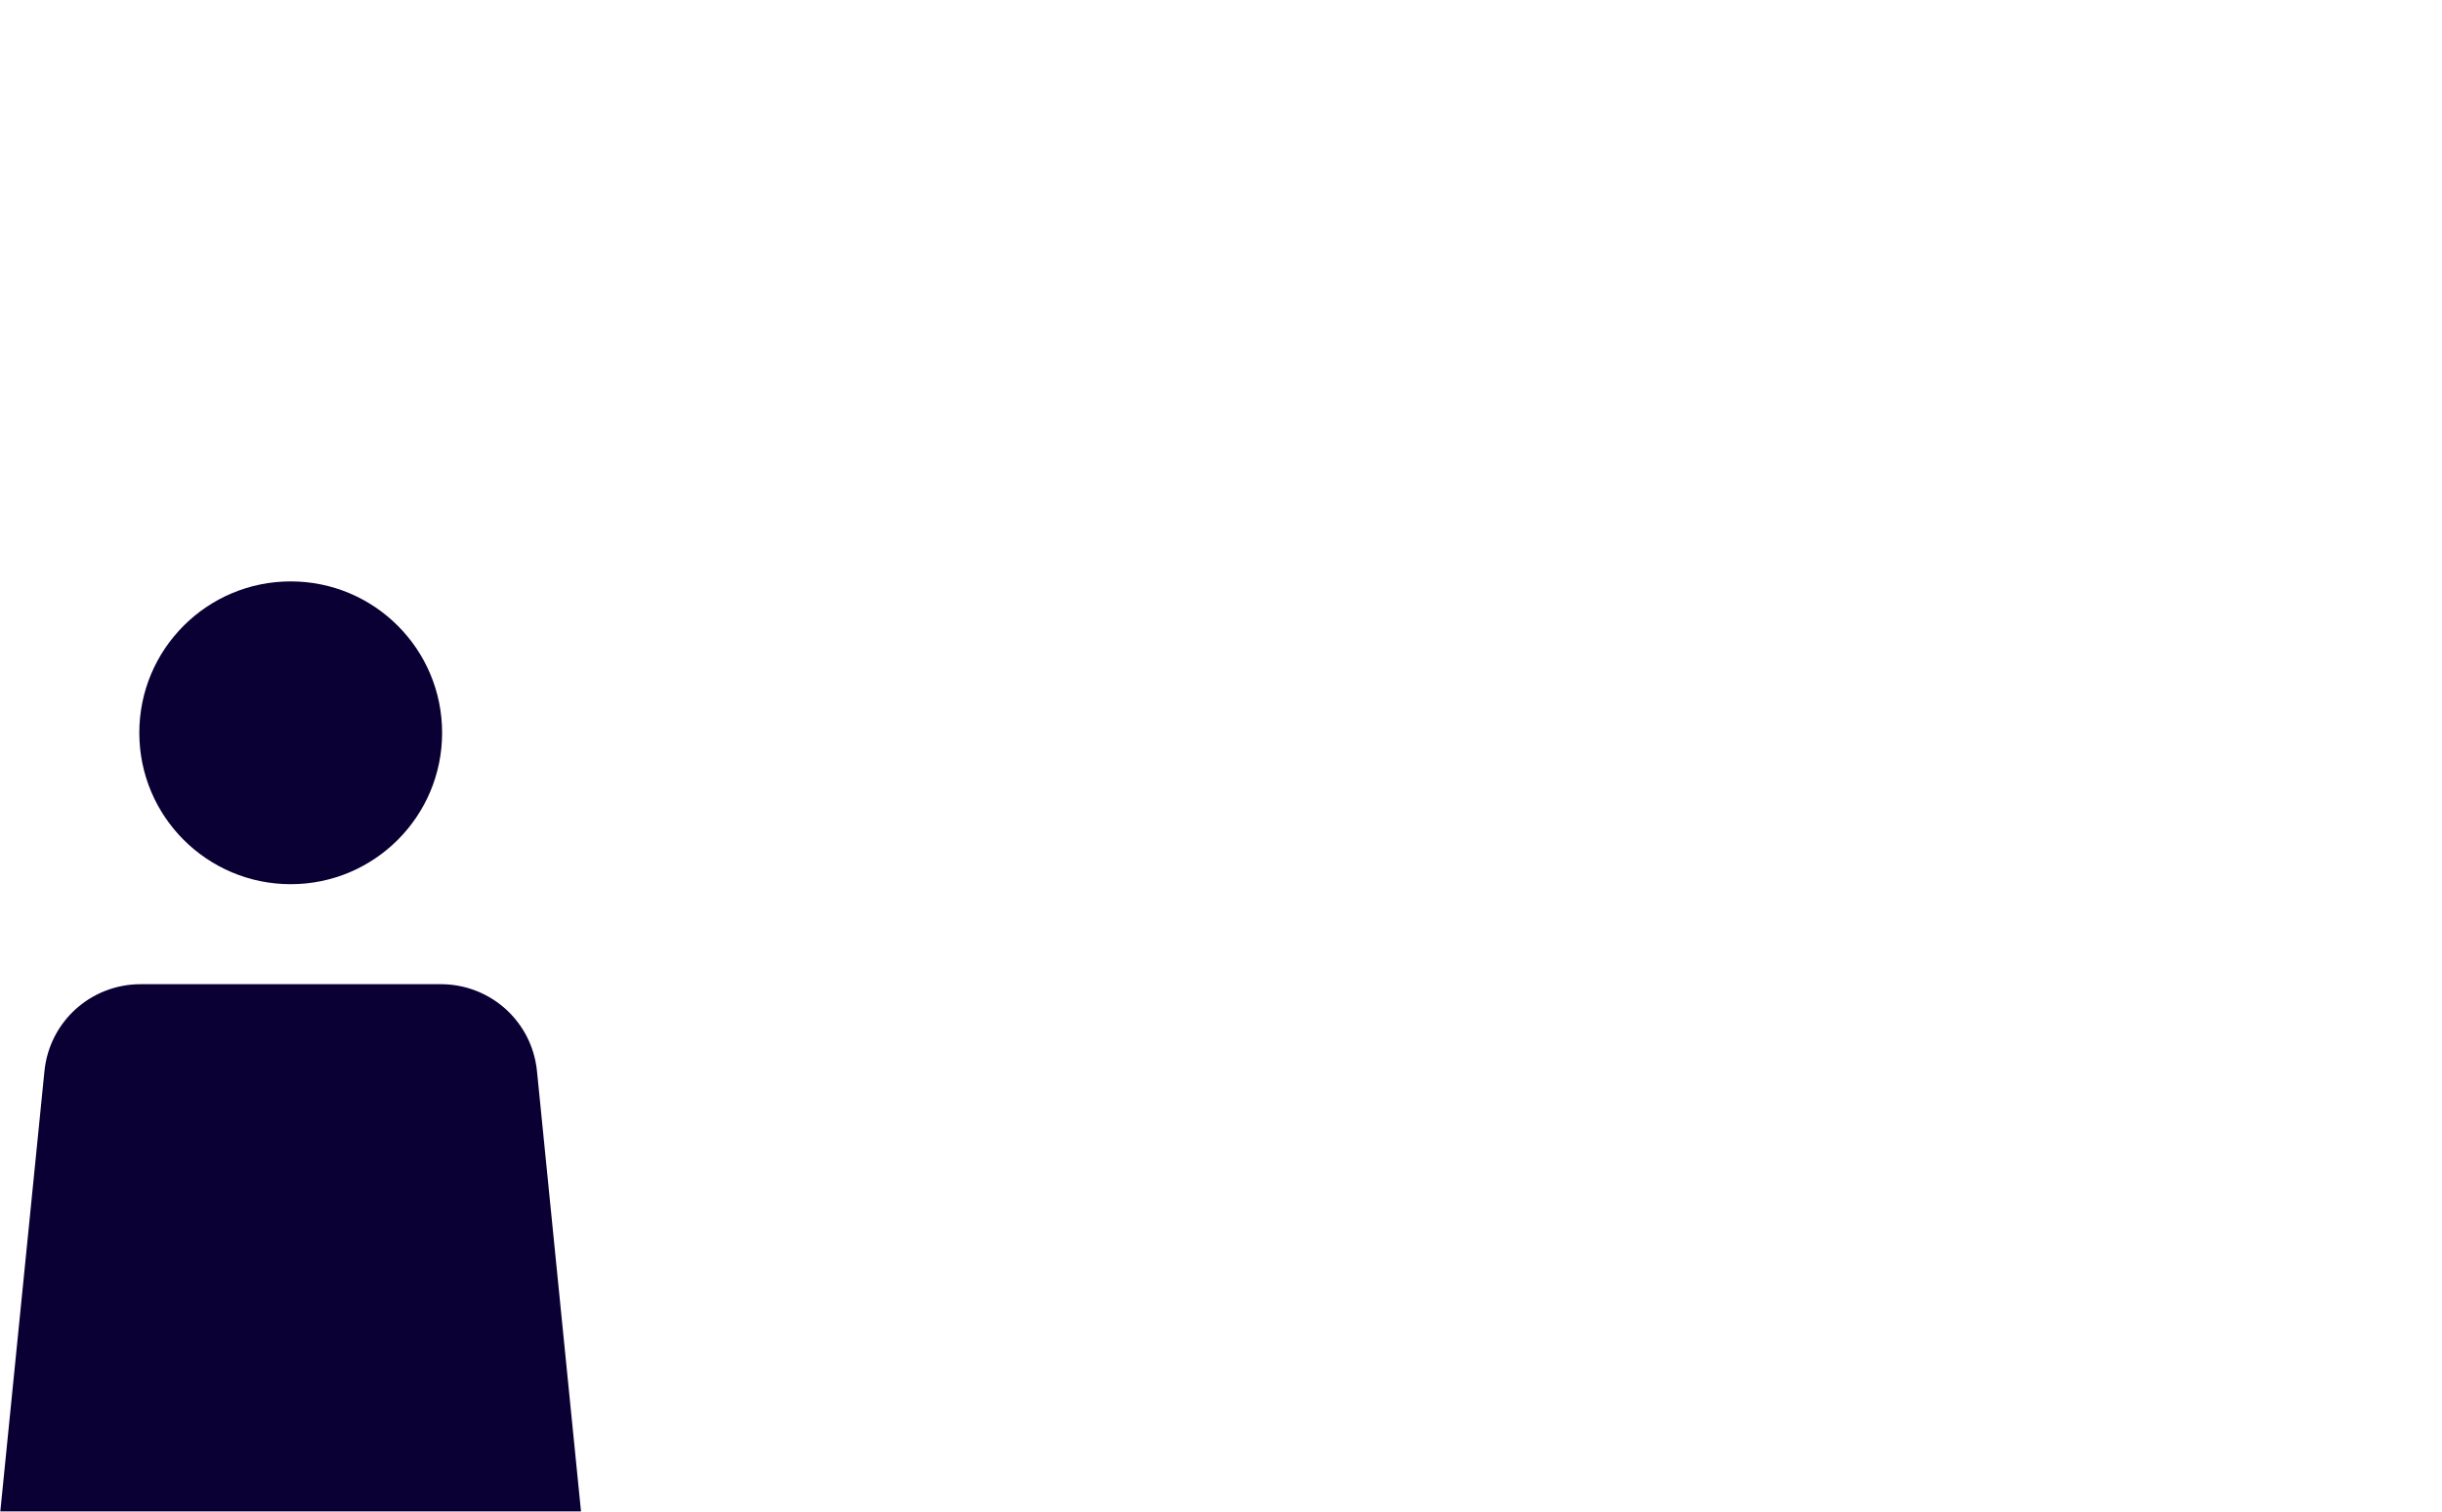 <?xml version="1.0" encoding="UTF-8"?>
<svg width="21px" height="13px" viewBox="0 0 21 13" version="1.1" xmlns="http://www.w3.org/2000/svg" xmlns:xlink="http://www.w3.org/1999/xlink">
    <!-- Generator: sketchtool 63.1 (101010) - https://sketch.com -->
    <title>9AC51830-C6C9-4739-84CF-6F0FE2DA47E0</title>
    <desc>Created with sketchtool.</desc>
    <defs>
        <filter x="-16.1%" y="-11.5%" width="132.1%" height="123.0%" filterUnits="objectBoundingBox" id="filter-1">
            <feOffset dx="0" dy="5" in="SourceAlpha" result="shadowOffsetOuter1"></feOffset>
            <feGaussianBlur stdDeviation="10" in="shadowOffsetOuter1" result="shadowBlurOuter1"></feGaussianBlur>
            <feColorMatrix values="0 0 0 0 0.043   0 0 0 0 0   0 0 0 0 0.2  0 0 0 0.4 0" type="matrix" in="shadowBlurOuter1" result="shadowMatrixOuter1"></feColorMatrix>
            <feMerge>
                <feMergeNode in="shadowMatrixOuter1"></feMergeNode>
                <feMergeNode in="SourceGraphic"></feMergeNode>
            </feMerge>
        </filter>
    </defs>
    <g id="Page-1" stroke="none" stroke-width="1" fill="none" fill-rule="evenodd">
        <g id="Selected" transform="translate(-234, -338)" fill-rule="nonzero">
            <g id="Search-Component" filter="url(#filter-1)" transform="translate(39, 105)">
                <g id="Results-List" transform="translate(0, 195)">
                    <g id="Result">
                        <g id="Status" transform="translate(195, 35)">
                            <g id="Icon:-Availability---Low" transform="translate(0, 3)">
                                <g id="Icon:-Person" fill="#0B0033">
                                    <circle id="Oval" cx="2.5" cy="1.302" r="1.302"></circle>
                                    <path d="M4.997,8.005 L4.618,4.214 C4.576,3.786 4.219,3.464 3.79,3.464 L1.211,3.464 C0.781,3.464 0.424,3.786 0.382,4.214 L0.002,8.005 C-0.009,8.123 0.029,8.239 0.108,8.327 C0.187,8.414 0.299,8.464 0.417,8.464 L0.872,8.464 L1.214,11.88 C1.257,12.307 1.614,12.63 2.044,12.63 L2.957,12.63 C3.387,12.63 3.743,12.307 3.786,11.88 L4.127,8.464 L4.583,8.464 C4.702,8.464 4.813,8.414 4.892,8.327 C4.972,8.239 5.01,8.123 4.997,8.005 Z" id="Path"></path>
                                </g>
                                <g id="Icon:-Person-Outline" transform="translate(16, 0)" stroke="#FFFFFF">
                                    <path d="M3.79,3.964 L0.886,4.222 L1.369,8.406 L2.044,12.13 L3.29,11.791 L4.49,7.954 L3.79,3.964 Z M2.5,0.5 C2.279,0.5 2.078,0.59 1.933,0.735 C1.788,0.88 1.698,1.081 1.698,1.302 C1.698,1.524 1.788,1.724 1.933,1.869 C2.078,2.014 2.279,2.104 2.5,2.104 C2.721,2.104 2.922,2.014 3.067,1.869 C3.212,1.724 3.302,1.524 3.302,1.302 C3.302,1.081 3.212,0.88 3.067,0.735 C2.922,0.59 2.721,0.5 2.5,0.5 Z" id="Shape"></path>
                                </g>
                                <g id="Icon:-Person-Outline" transform="translate(8, 0)" stroke="#FFFFFF">
                                    <path d="M3.79,3.964 L0.886,4.222 L1.369,8.406 L2.044,12.13 L3.29,11.791 L4.49,7.954 L3.79,3.964 Z M2.5,0.5 C2.279,0.5 2.078,0.59 1.933,0.735 C1.788,0.88 1.698,1.081 1.698,1.302 C1.698,1.524 1.788,1.724 1.933,1.869 C2.078,2.014 2.279,2.104 2.5,2.104 C2.721,2.104 2.922,2.014 3.067,1.869 C3.212,1.724 3.302,1.524 3.302,1.302 C3.302,1.081 3.212,0.88 3.067,0.735 C2.922,0.59 2.721,0.5 2.5,0.5 Z" id="Shape"></path>
                                </g>
                            </g>
                        </g>
                    </g>
                </g>
            </g>
        </g>
    </g>
</svg>
